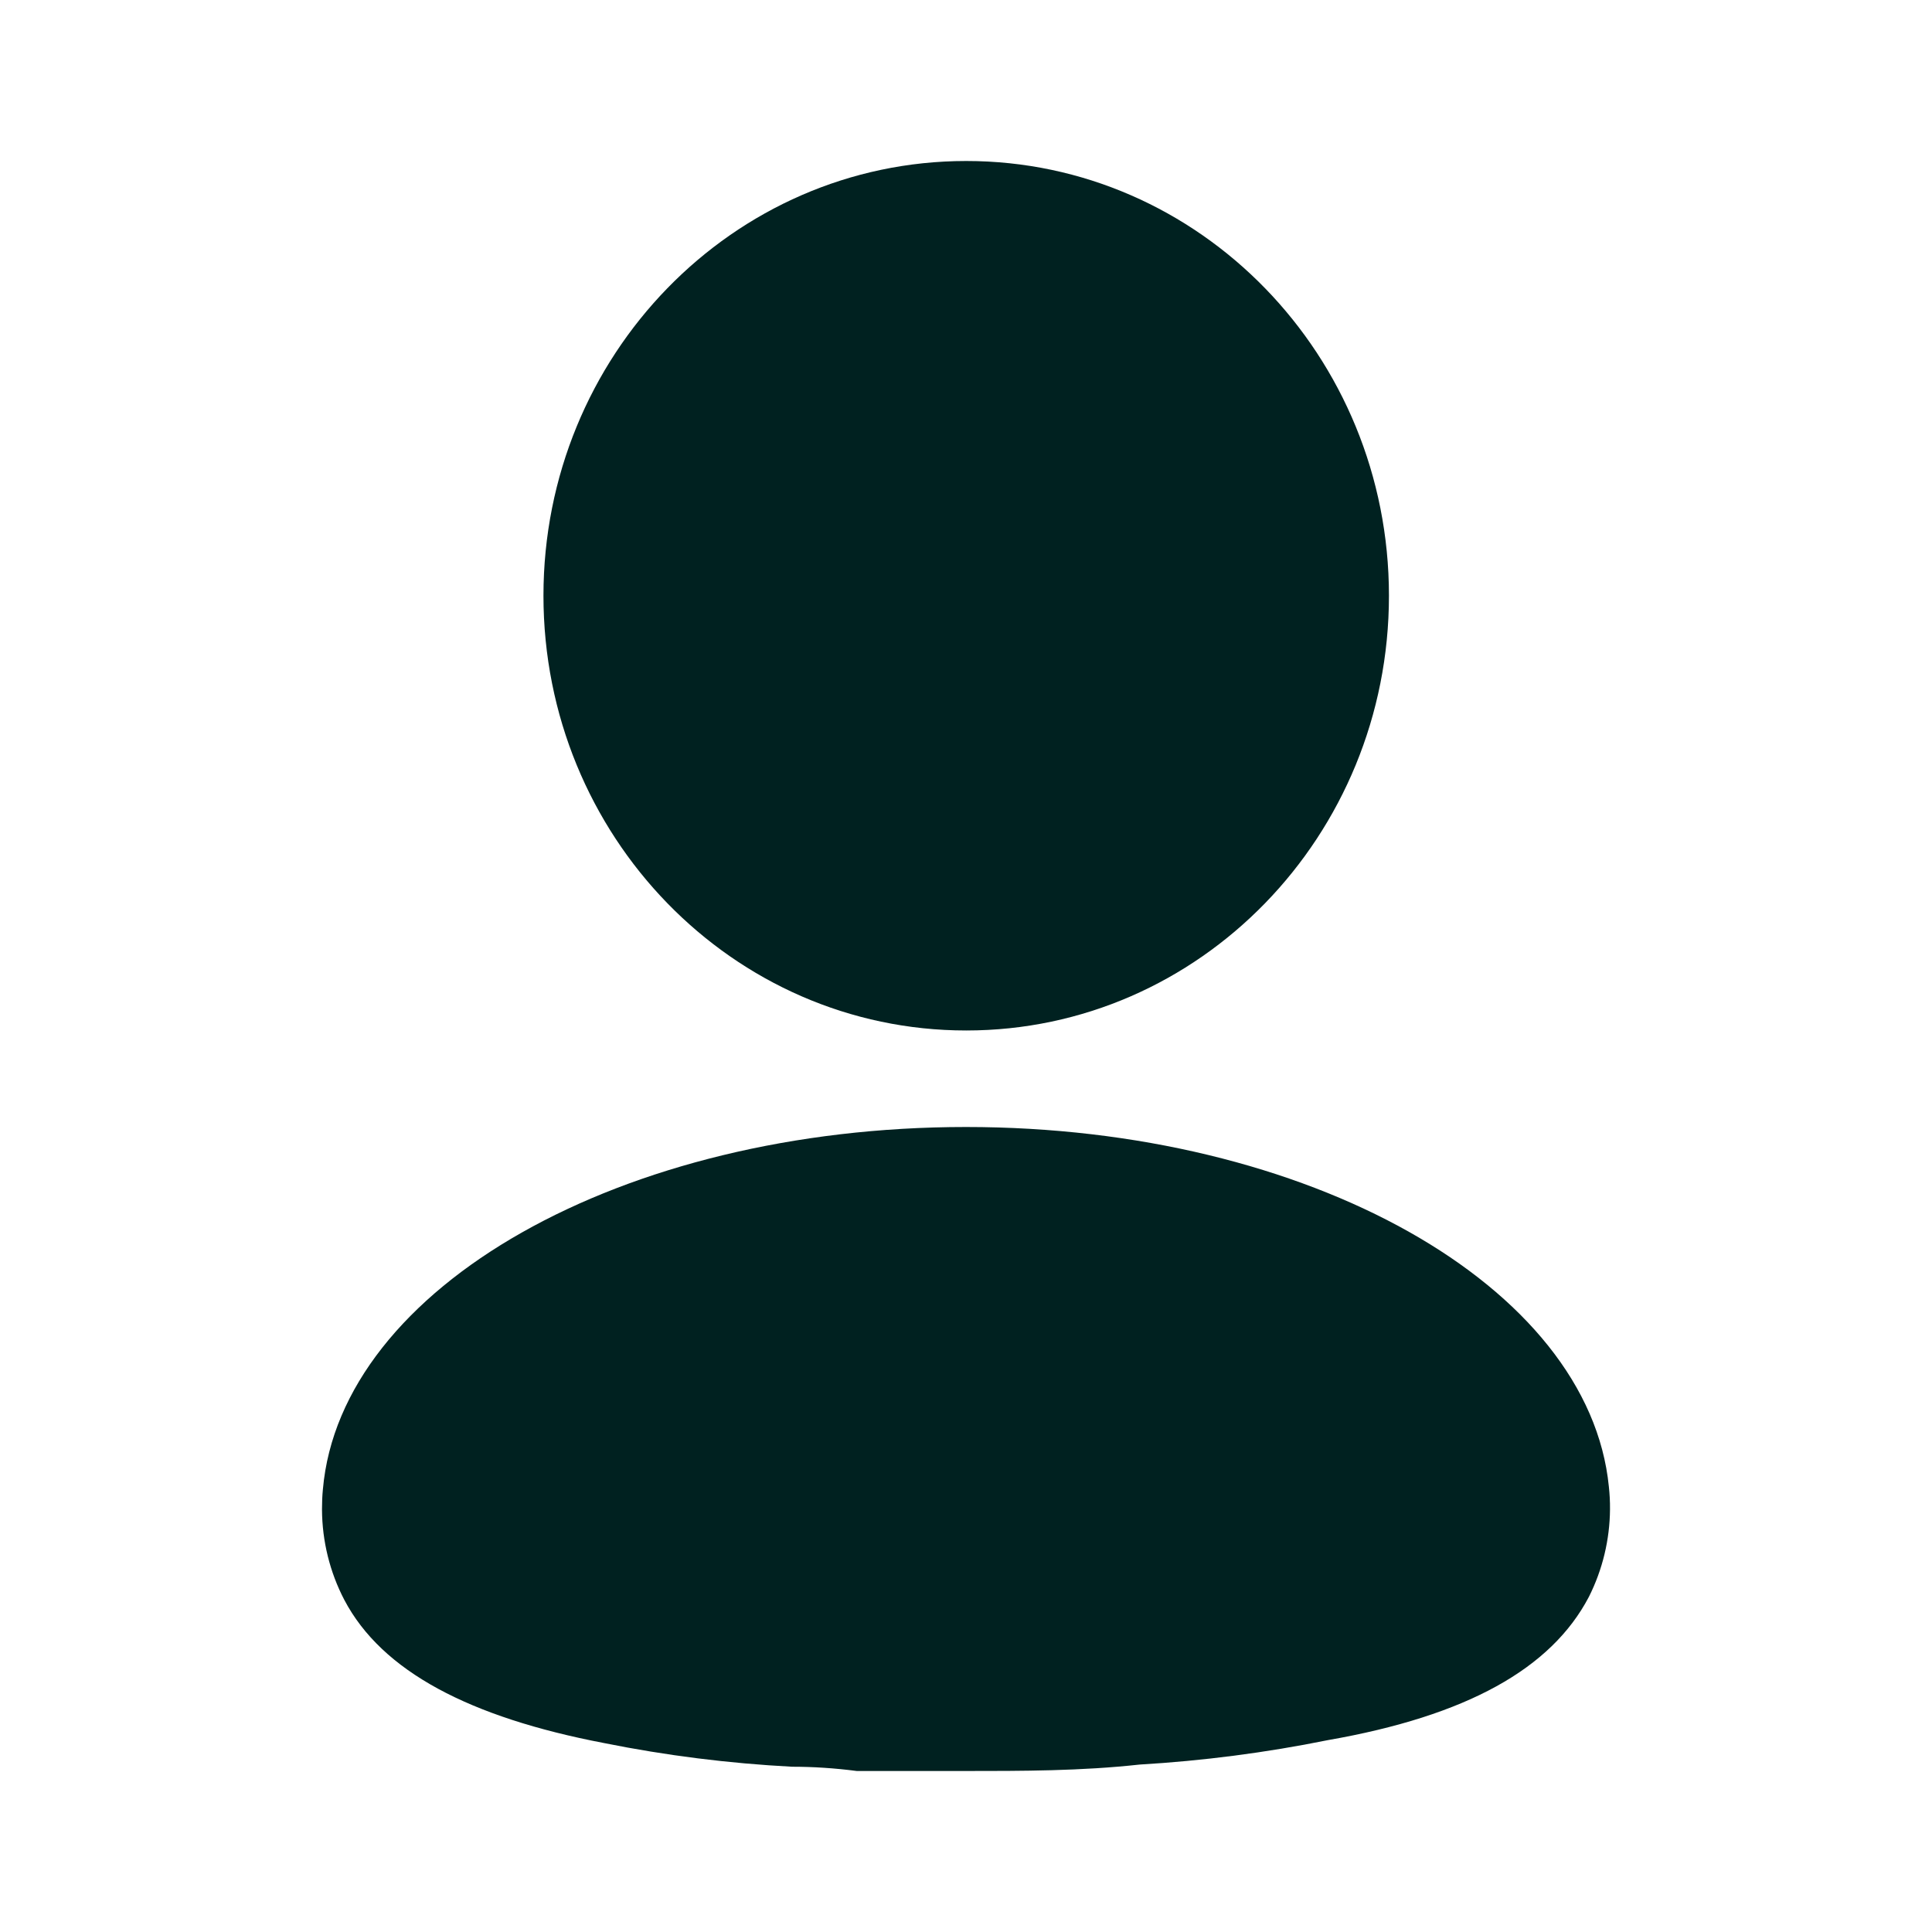 <svg width="24" height="24" viewBox="0 0 24 24" fill="none" xmlns="http://www.w3.org/2000/svg">
<g id="Icons/Iconly Black/Bold/Profile">
<g id="Profile">
<path id="Profile_2" fill-rule="evenodd" clip-rule="evenodd" d="M17.254 7.4C17.254 10.383 14.903 12.801 12.003 12.801C9.102 12.801 6.751 10.383 6.751 7.4C6.751 4.418 9.102 2 12.003 2C14.903 2 17.254 4.418 17.254 7.4ZM4.011 18.502C4.229 15.994 7.722 14 12 14C16.259 14 19.74 15.976 19.986 18.469C19.996 18.562 20.001 18.655 20 18.748L20 18.75H20C19.997 19.124 19.909 19.497 19.737 19.838C19.27 20.728 18.223 21.315 16.493 21.617C15.722 21.773 14.941 21.874 14.157 21.92C13.43 22 12.703 22 11.968 22H10.644C10.367 21.964 10.099 21.947 9.84 21.947C9.055 21.906 8.275 21.808 7.504 21.653C5.834 21.333 4.744 20.763 4.277 19.874C4.097 19.529 4.002 19.144 4 18.753C4 18.752 4 18.751 4 18.75H4L4 18.745C4 18.664 4.003 18.583 4.011 18.502Z" fill="#002120"/>
</g>
</g>
</svg>

